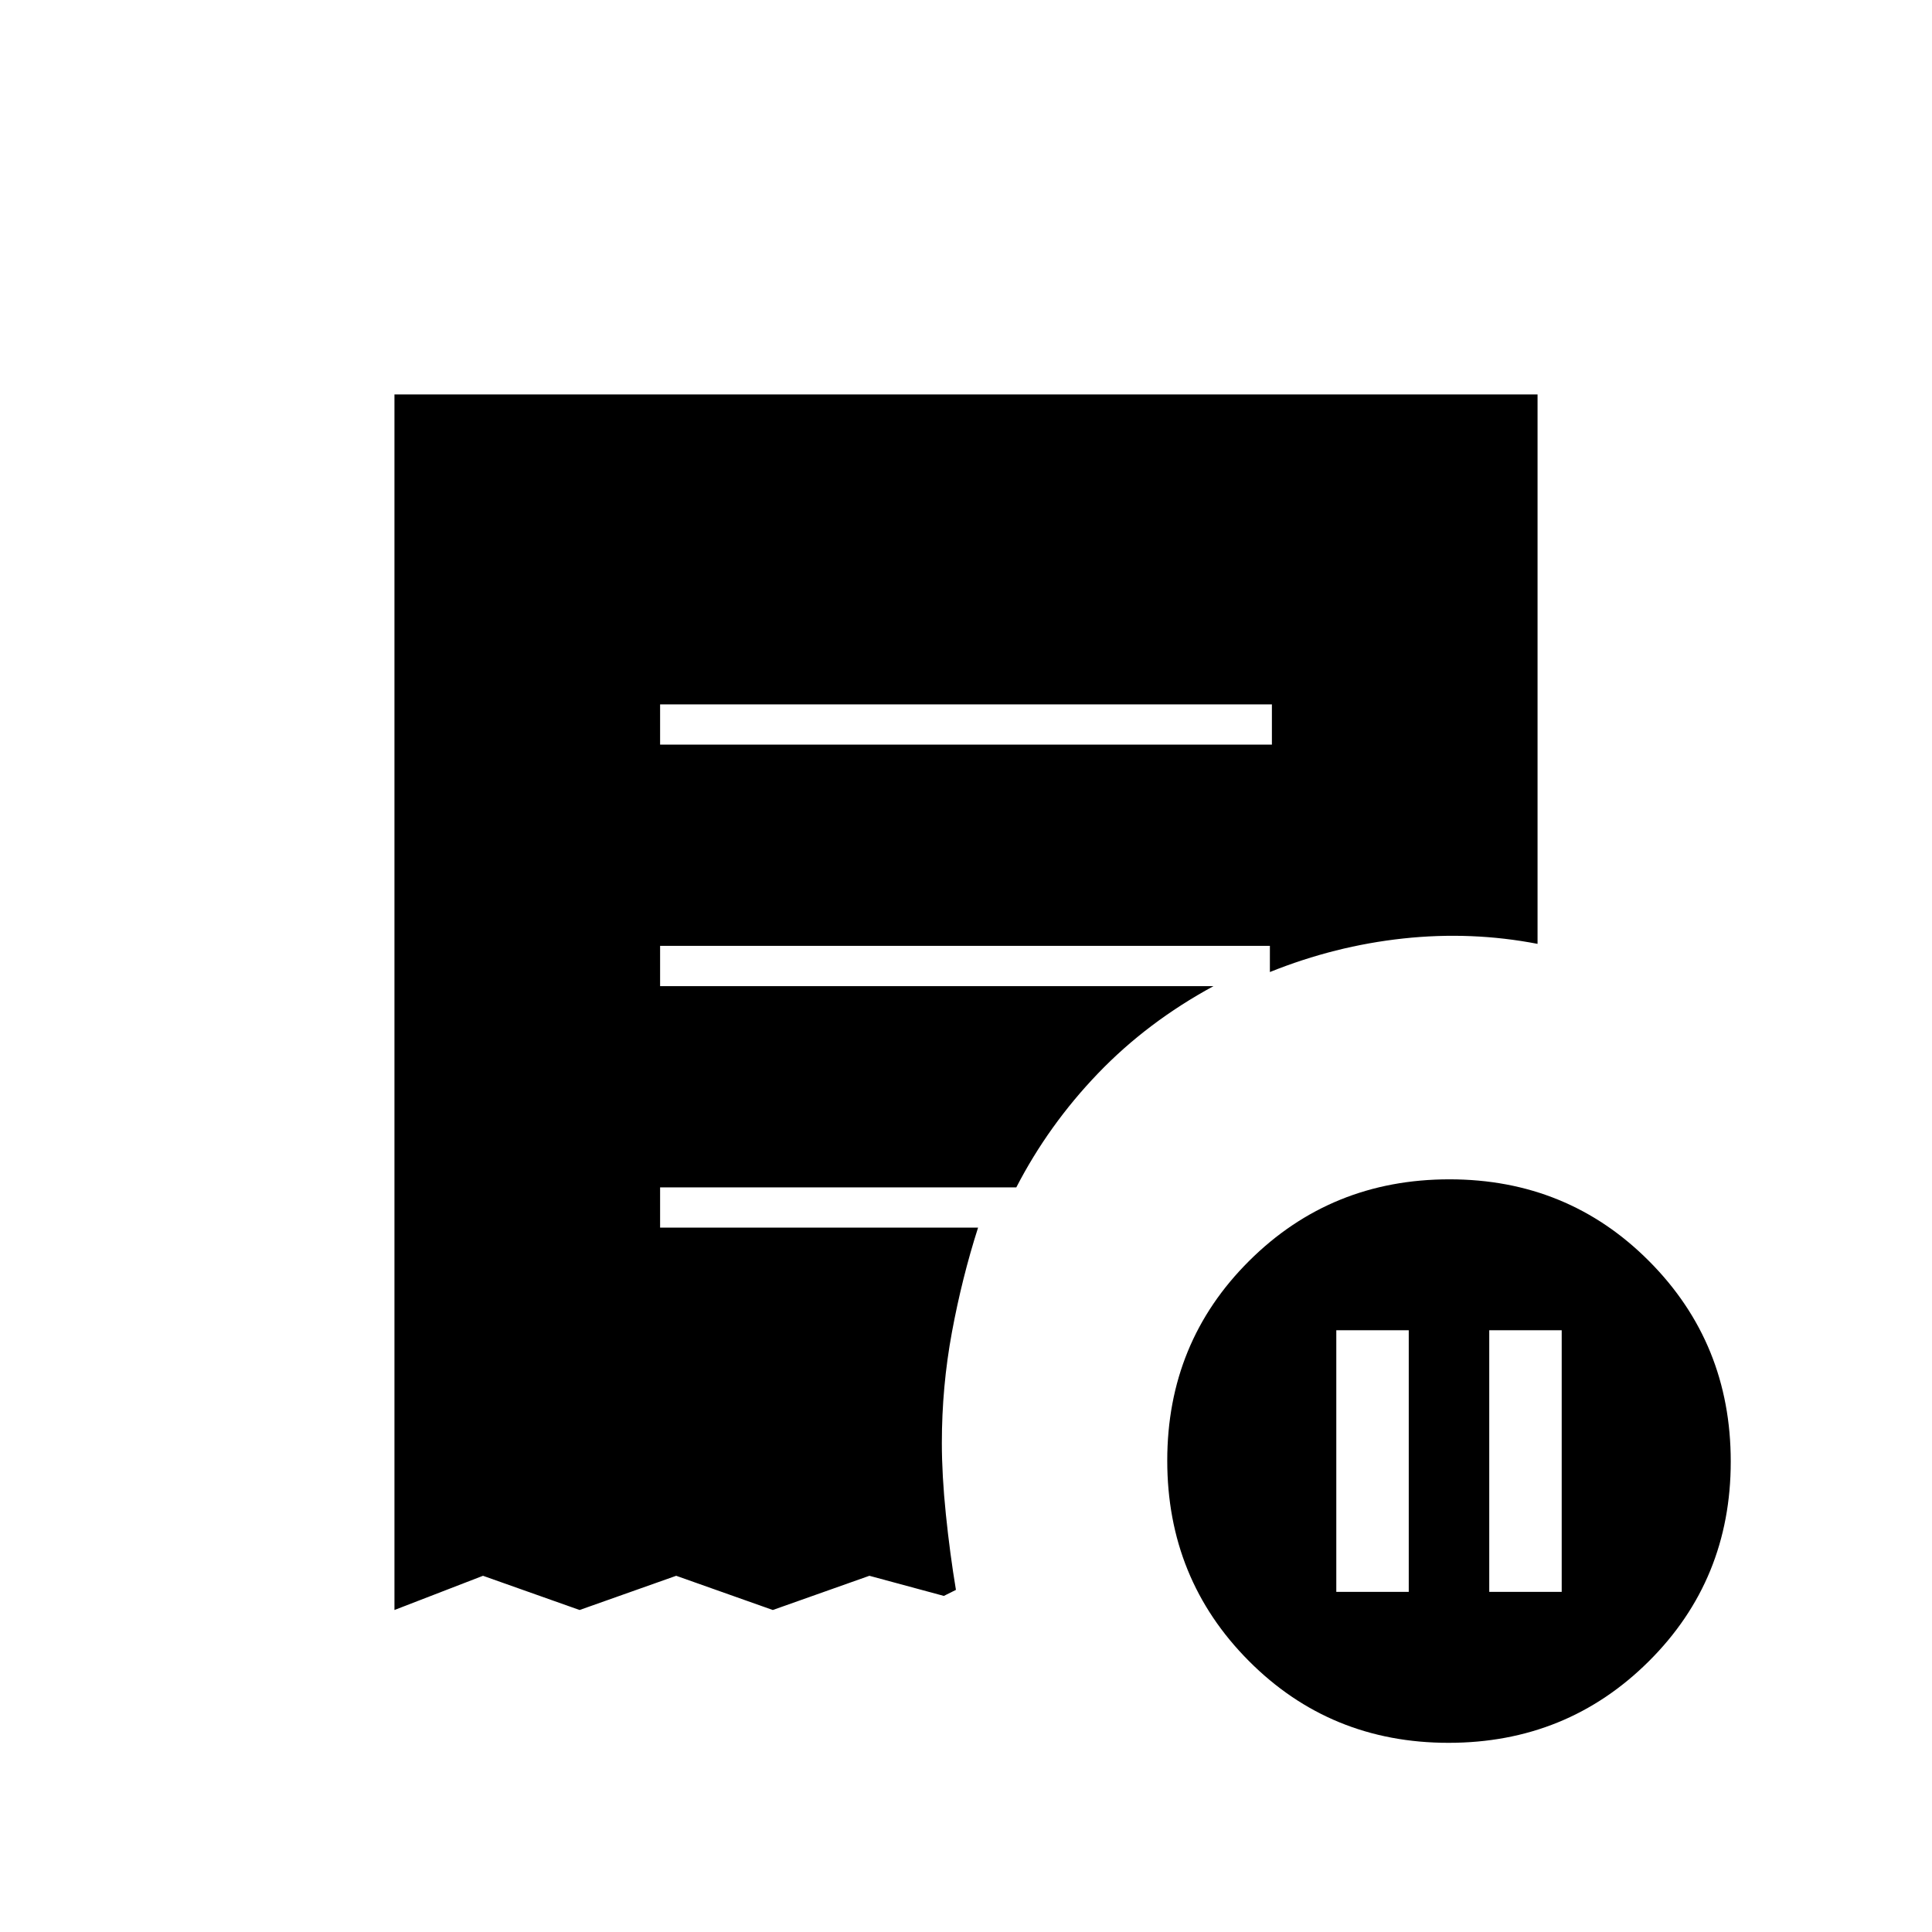 <svg xmlns="http://www.w3.org/2000/svg" height="20" viewBox="0 -960 960 960" width="20"><path d="M664-169h36v-130h-36v130Zm76 0h36v-130h-36v130ZM328-590h304v-20H328v20ZM719.774-94Q661-94 620.5-134.726t-40.5-99.5Q580-293 620.726-333.5t99.5-40.5Q779-374 819.5-333.274t40.5 99.5Q860-175 819.274-134.5t-99.5 40.5ZM196-160v-604h568v273q-32.867-6.333-66.775-2.667Q663.317-490 631-477v-13H328v20h275q-32.891 17.825-57.446 43.412Q521-401 505-370H328v20h158q-8 25-13 52t-5 55q0 16 2 35.5t5 37.5l-6 3-37-10-48 17-48-17-48 17-48-17-44 17Z"/></svg>